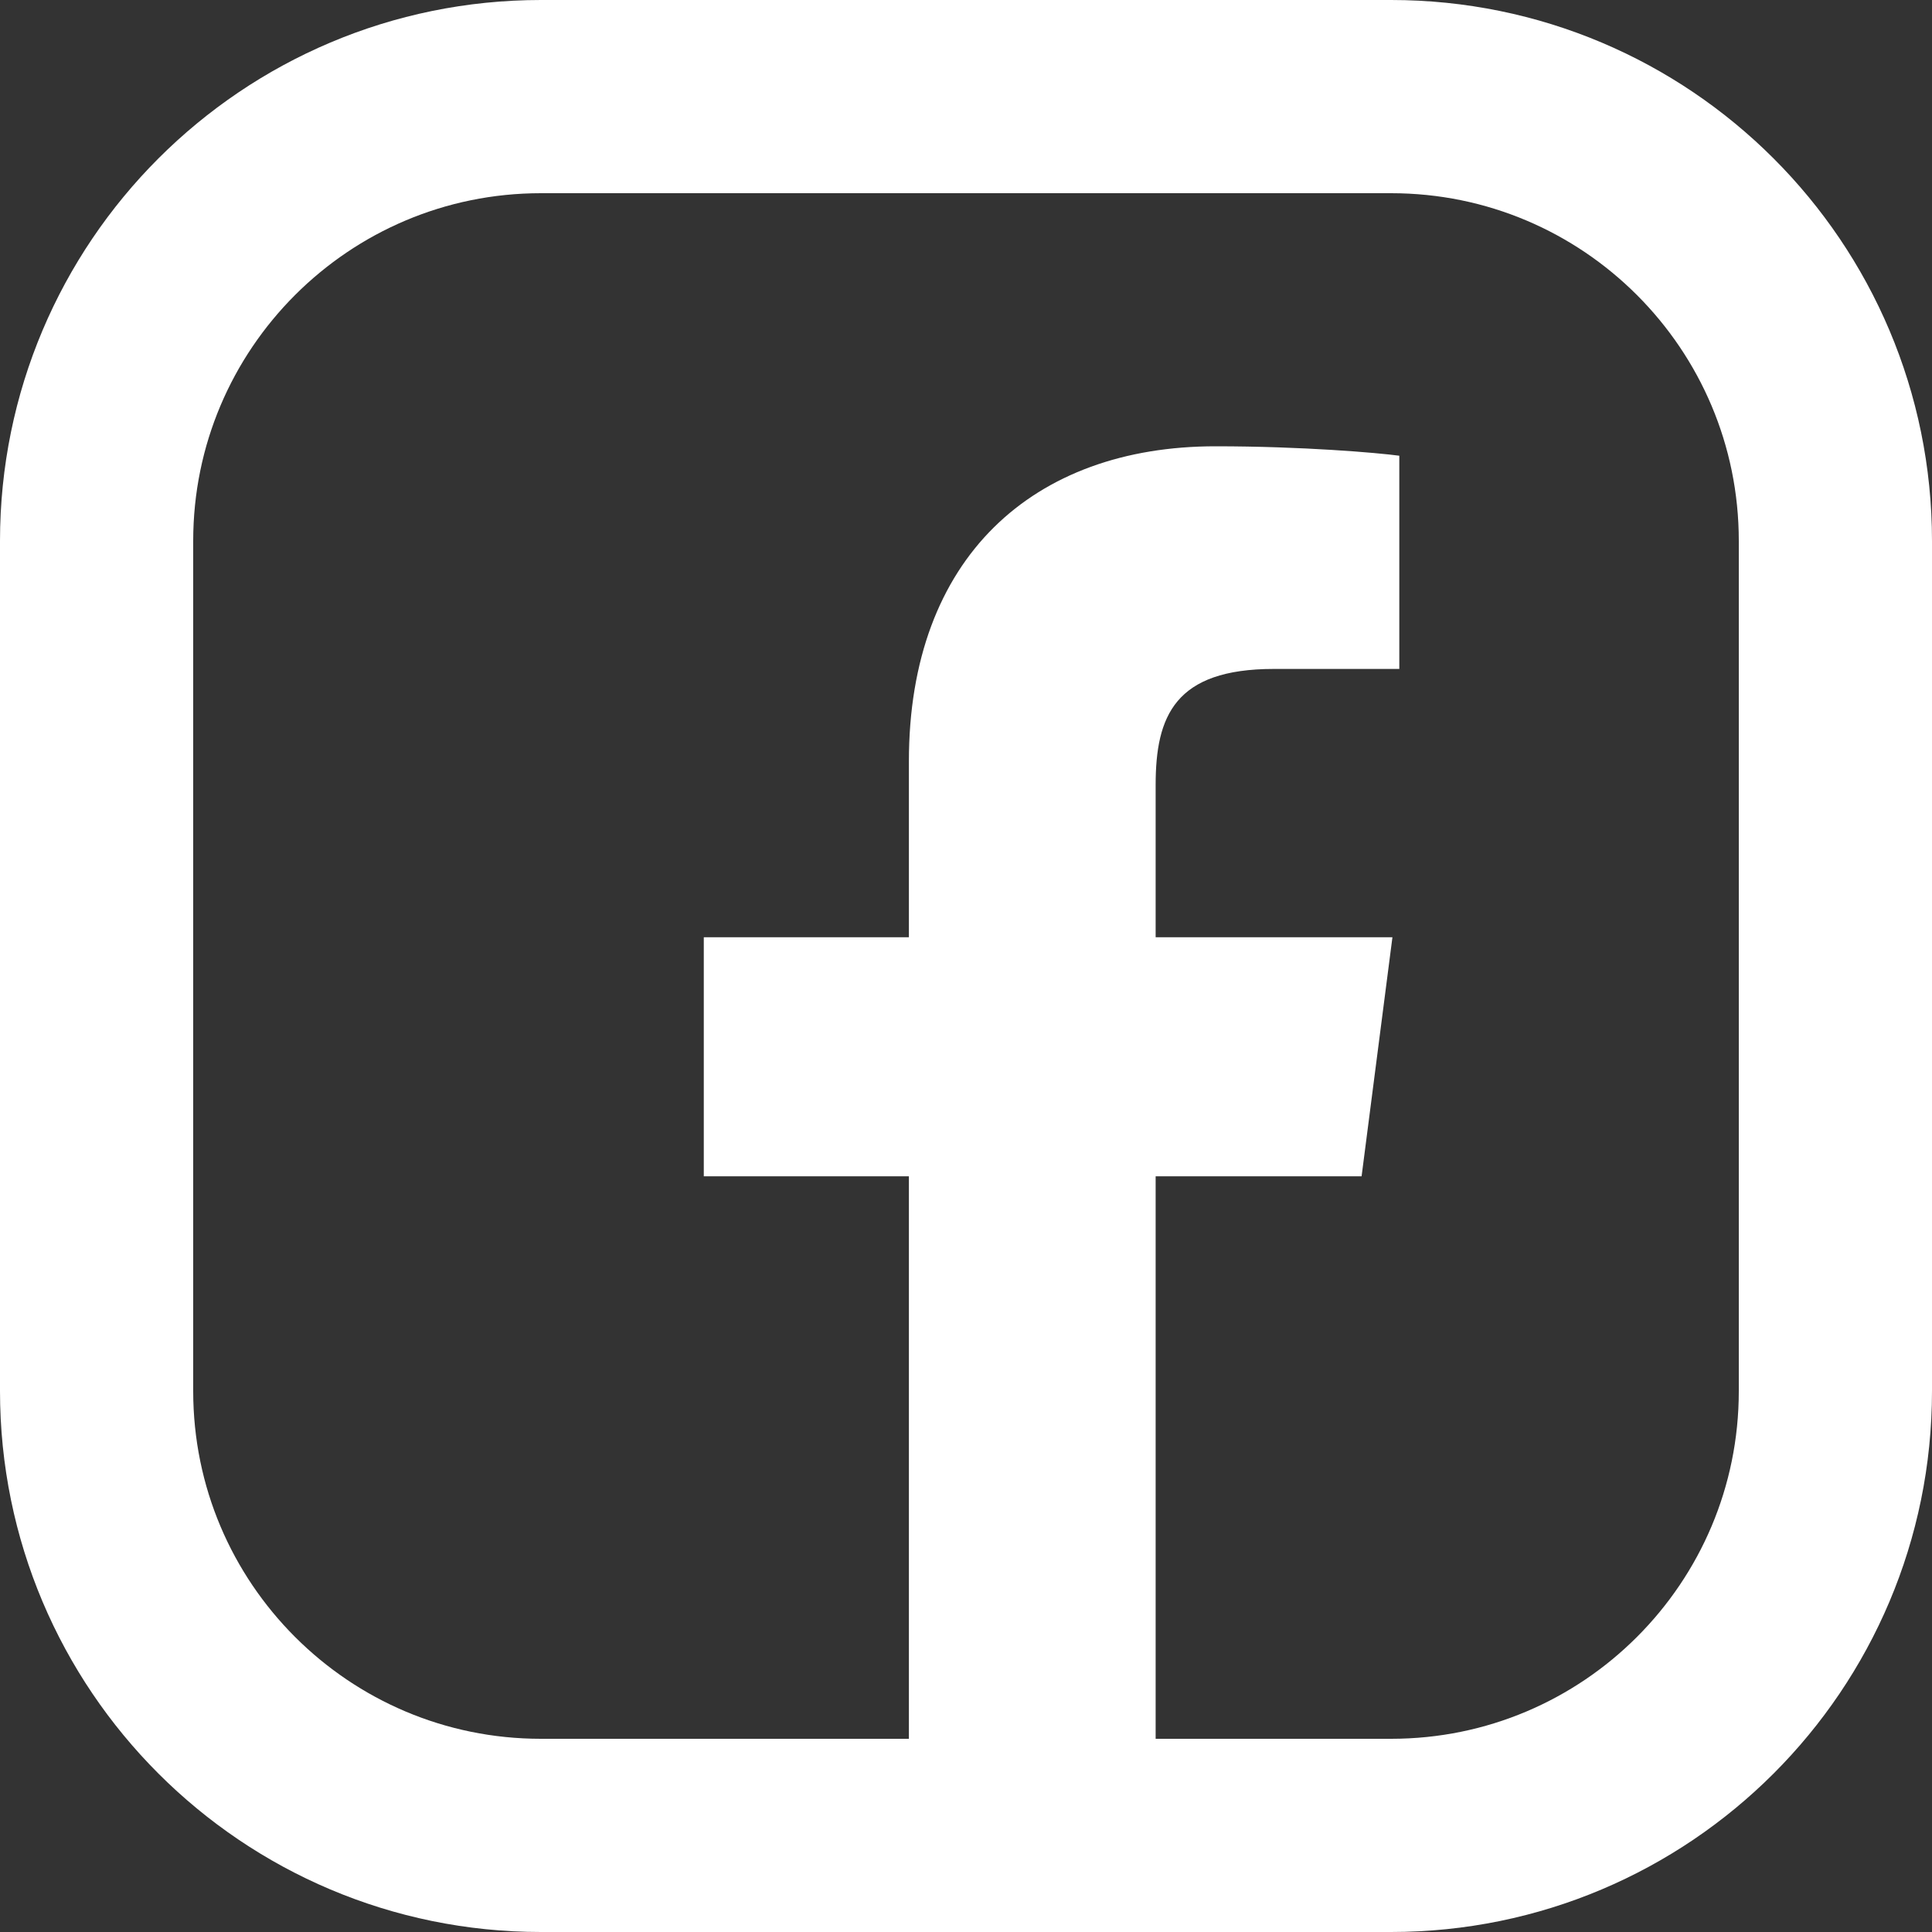 <svg width="25" height="25" viewBox="0 0 25 25" fill="none" xmlns="http://www.w3.org/2000/svg">
<rect x="0" y="0" width="25" height="25" fill="#333333" stroke="none"/>
<path d="M14.954 23.124V15.221H17.619L18.018 12.128H14.954V10.158C14.954 9.265 15.203 8.656 16.484 8.656H18.107V5.897C17.825 5.859 16.856 5.775 15.728 5.775C13.373 5.775 11.761 7.212 11.761 9.852V12.128H9.107V15.221H11.761V23.124H14.954Z" fill="white"/>
<path d="M7 1.25H18C21.176 1.25 23.75 3.824 23.75 7V18C23.75 21.176 21.176 23.75 18 23.75H7C3.824 23.75 1.25 21.176 1.25 18V7C1.25 3.824 3.824 1.25 7 1.25Z" stroke="white" stroke-width="2.5"/>
</svg>
